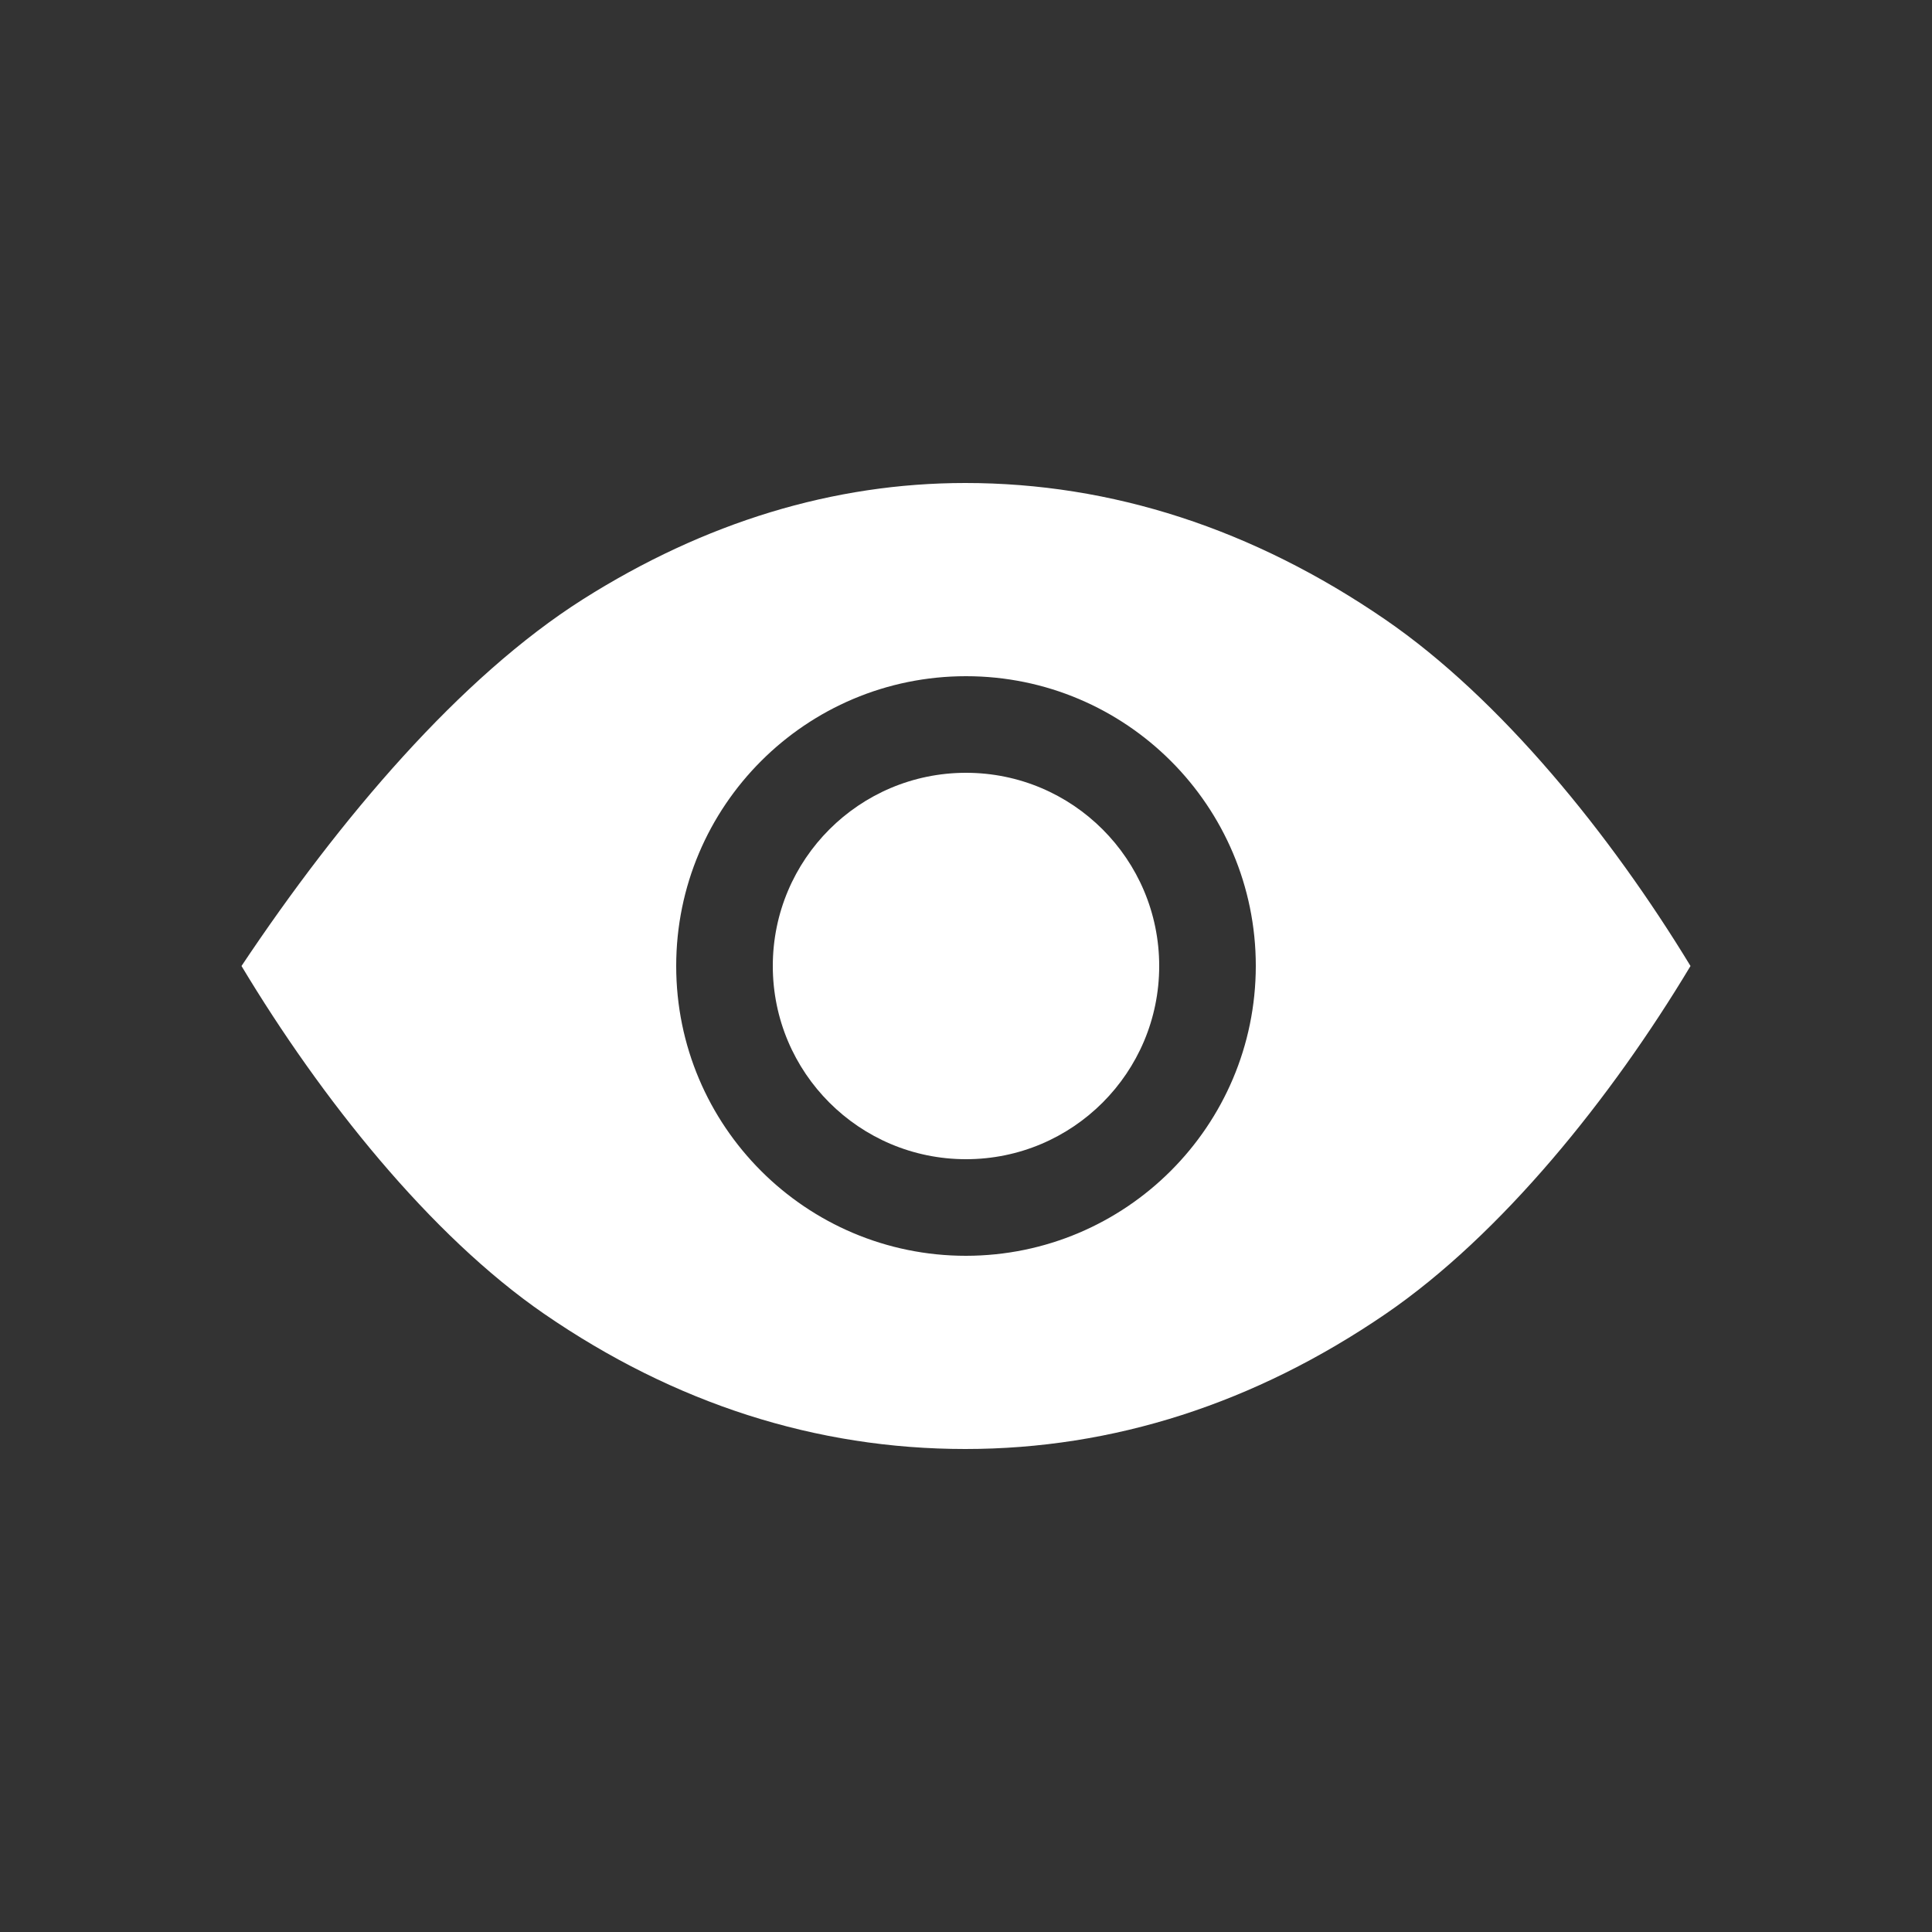 <!-- Generated by IcoMoon.io -->
<svg version="1.1" xmlns="http://www.w3.org/2000/svg" width="40" height="40" viewBox="0 0 40 40">
<rect x="0" y="0" width="40" height="40" fill="#333333" stroke="none"/>
<title>io-eye-sharp</title>
<path fill="#fff" d="M24 20c0 2.209-1.791 4-4 4s-4-1.791-4-4c0-2.209 1.791-4 4-4s4 1.791 4 4z"></path>
<path fill="#fff" d="M28.676 12.824c-2.733-1.874-5.657-2.824-8.691-2.824-2.731 0-5.393 0.813-7.912 2.405-2.541 1.609-5.031 4.533-7.073 7.595 1.651 2.75 3.91 5.578 6.262 7.199 2.699 1.859 5.633 2.801 8.723 2.801 3.063 0 5.991-0.942 8.706-2.799 2.391-1.638 4.666-4.462 6.309-7.201-1.649-2.714-3.931-5.535-6.324-7.176zM20 26c-3.314 0-6-2.686-6-6s2.686-6 6-6c3.314 0 6 2.686 6 6v0c-0.004 3.312-2.688 5.996-6 6h-0z"></path>
</svg>

